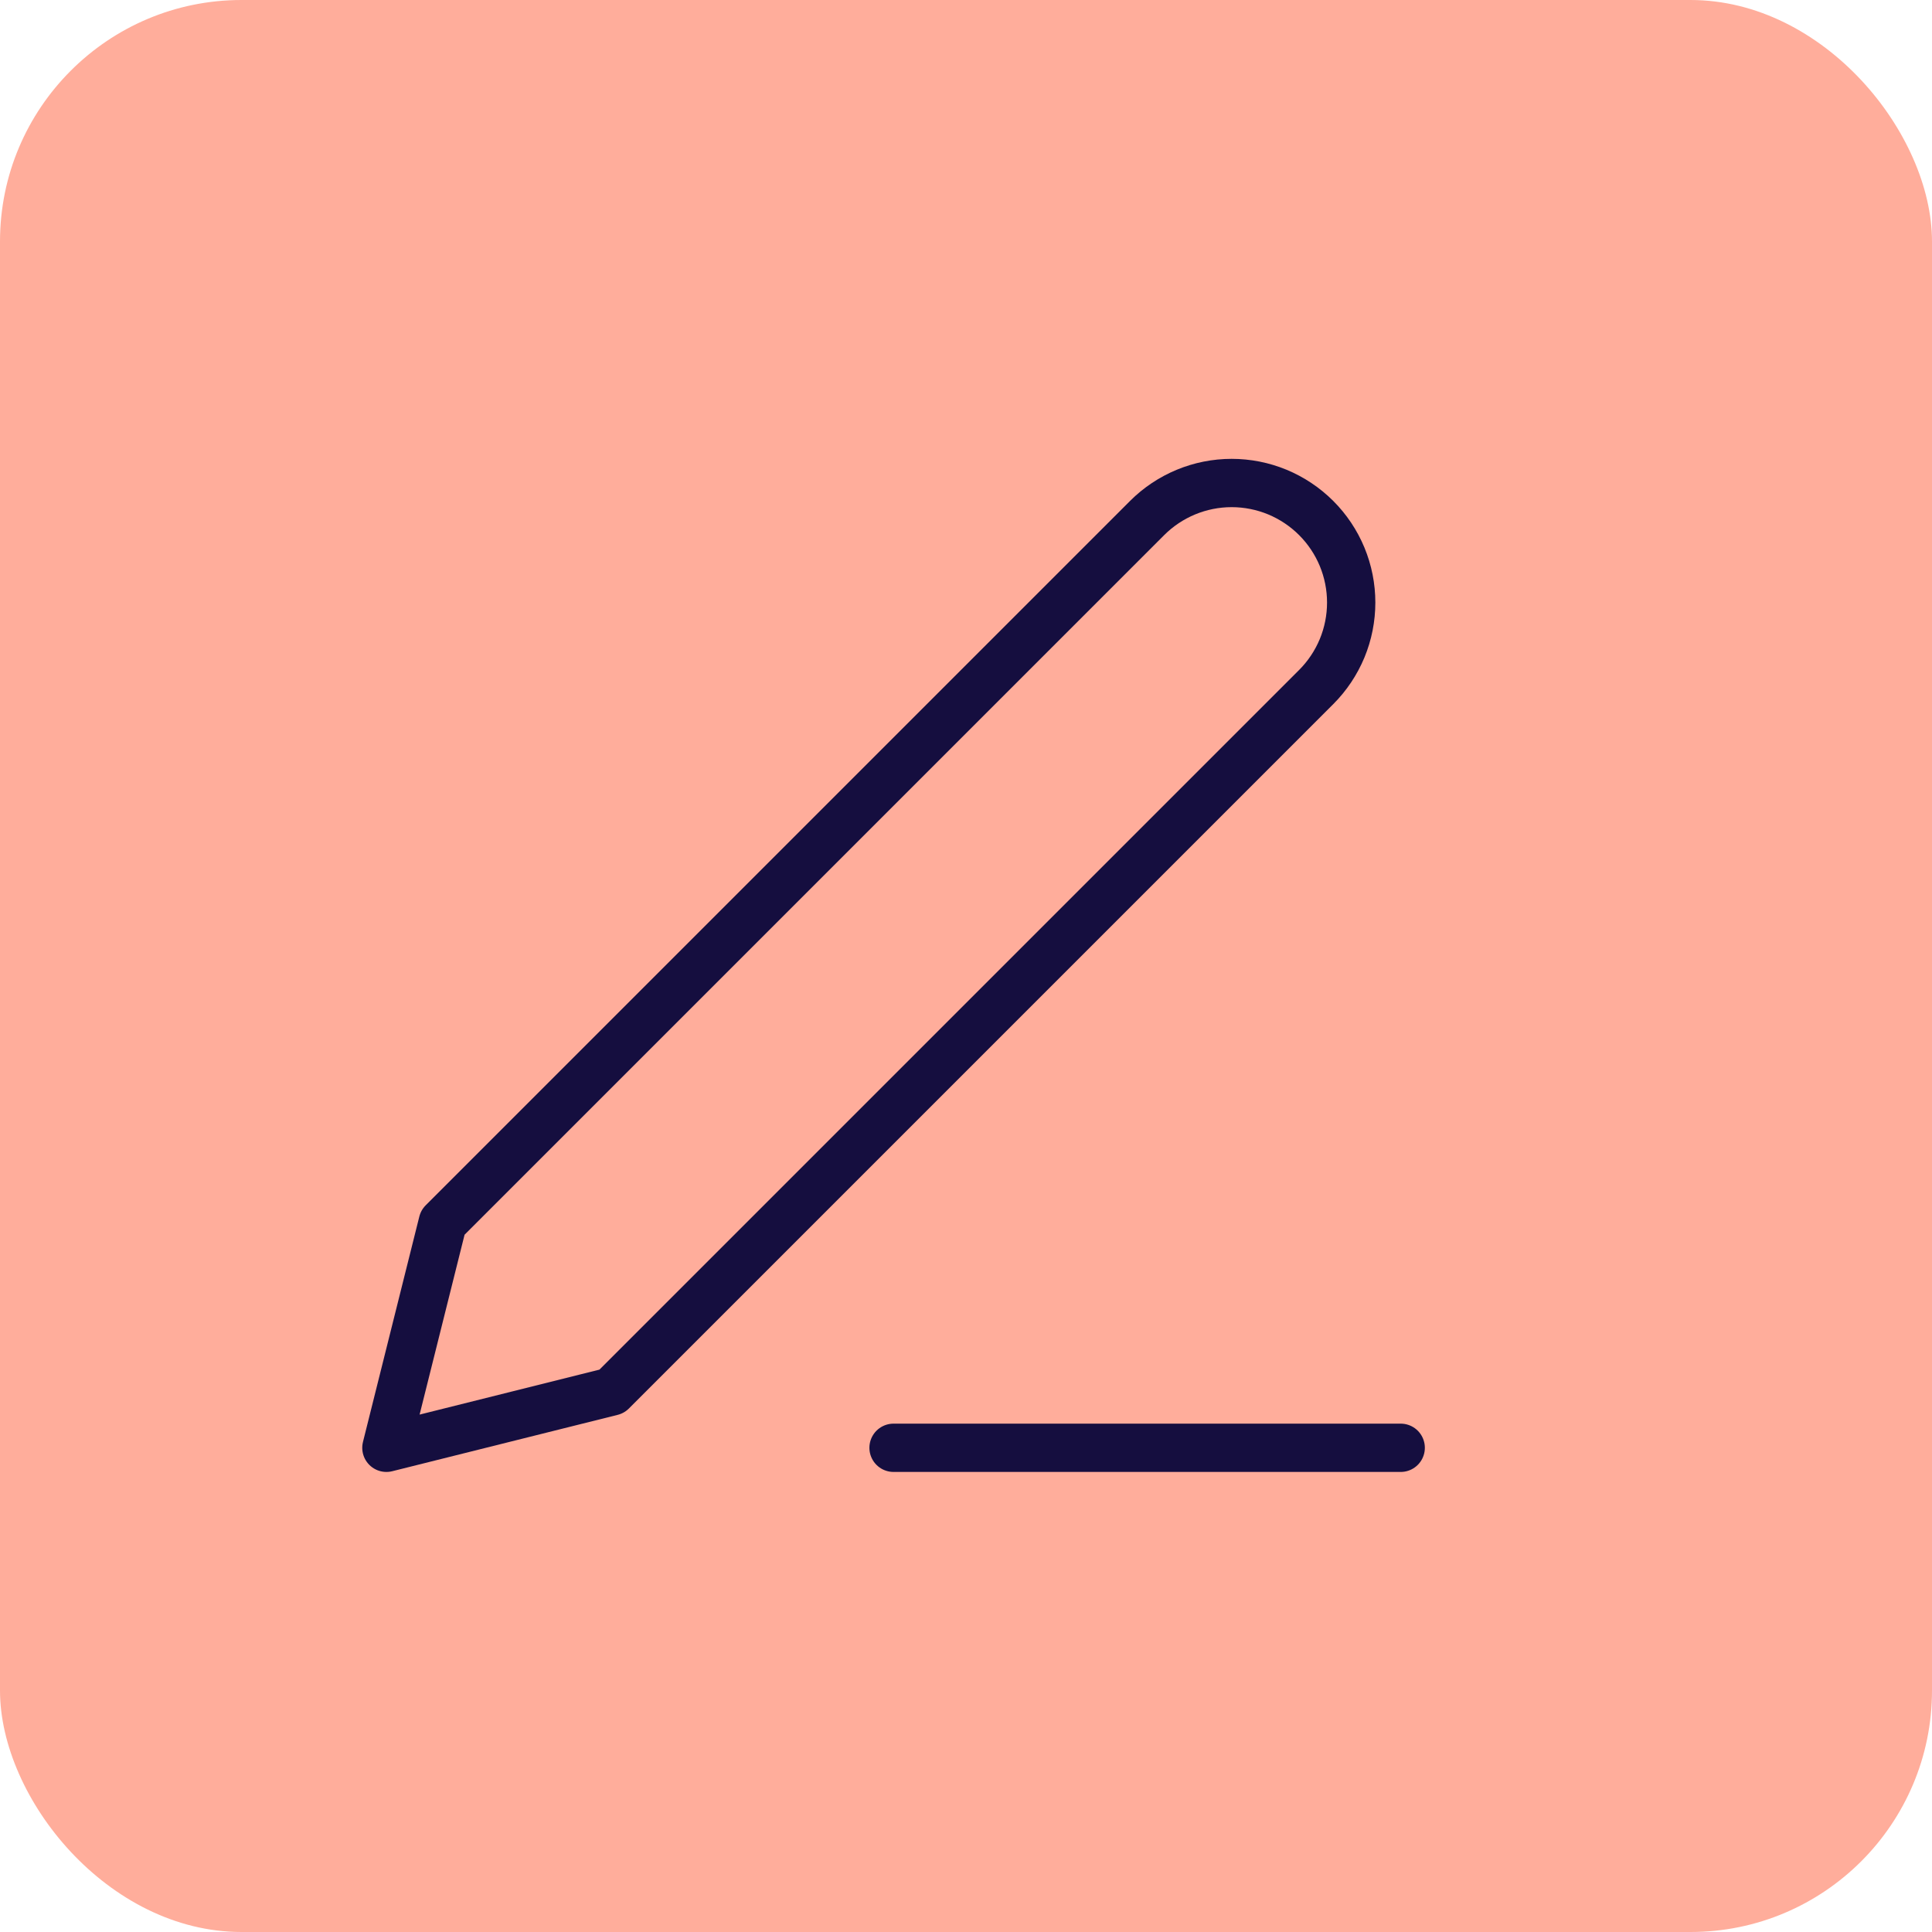 <svg width="40" height="40" viewBox="0 0 40 40" fill="none" xmlns="http://www.w3.org/2000/svg">
<rect width="40" height="40" rx="5" fill="#FFAD9B"/>
<path d="M18.5 29.975H29M23.75 10.725C24.214 10.261 24.844 10 25.5 10C25.825 10 26.147 10.064 26.447 10.188C26.747 10.313 27.02 10.495 27.25 10.725C27.48 10.955 27.662 11.227 27.787 11.528C27.911 11.828 27.975 12.15 27.975 12.475C27.975 12.8 27.911 13.122 27.787 13.422C27.662 13.722 27.48 13.995 27.25 14.225L12.667 28.808L8 29.975L9.167 25.308L23.75 10.725Z" stroke="#150E3F" stroke-linecap="round" stroke-linejoin="round"/>
</svg>
